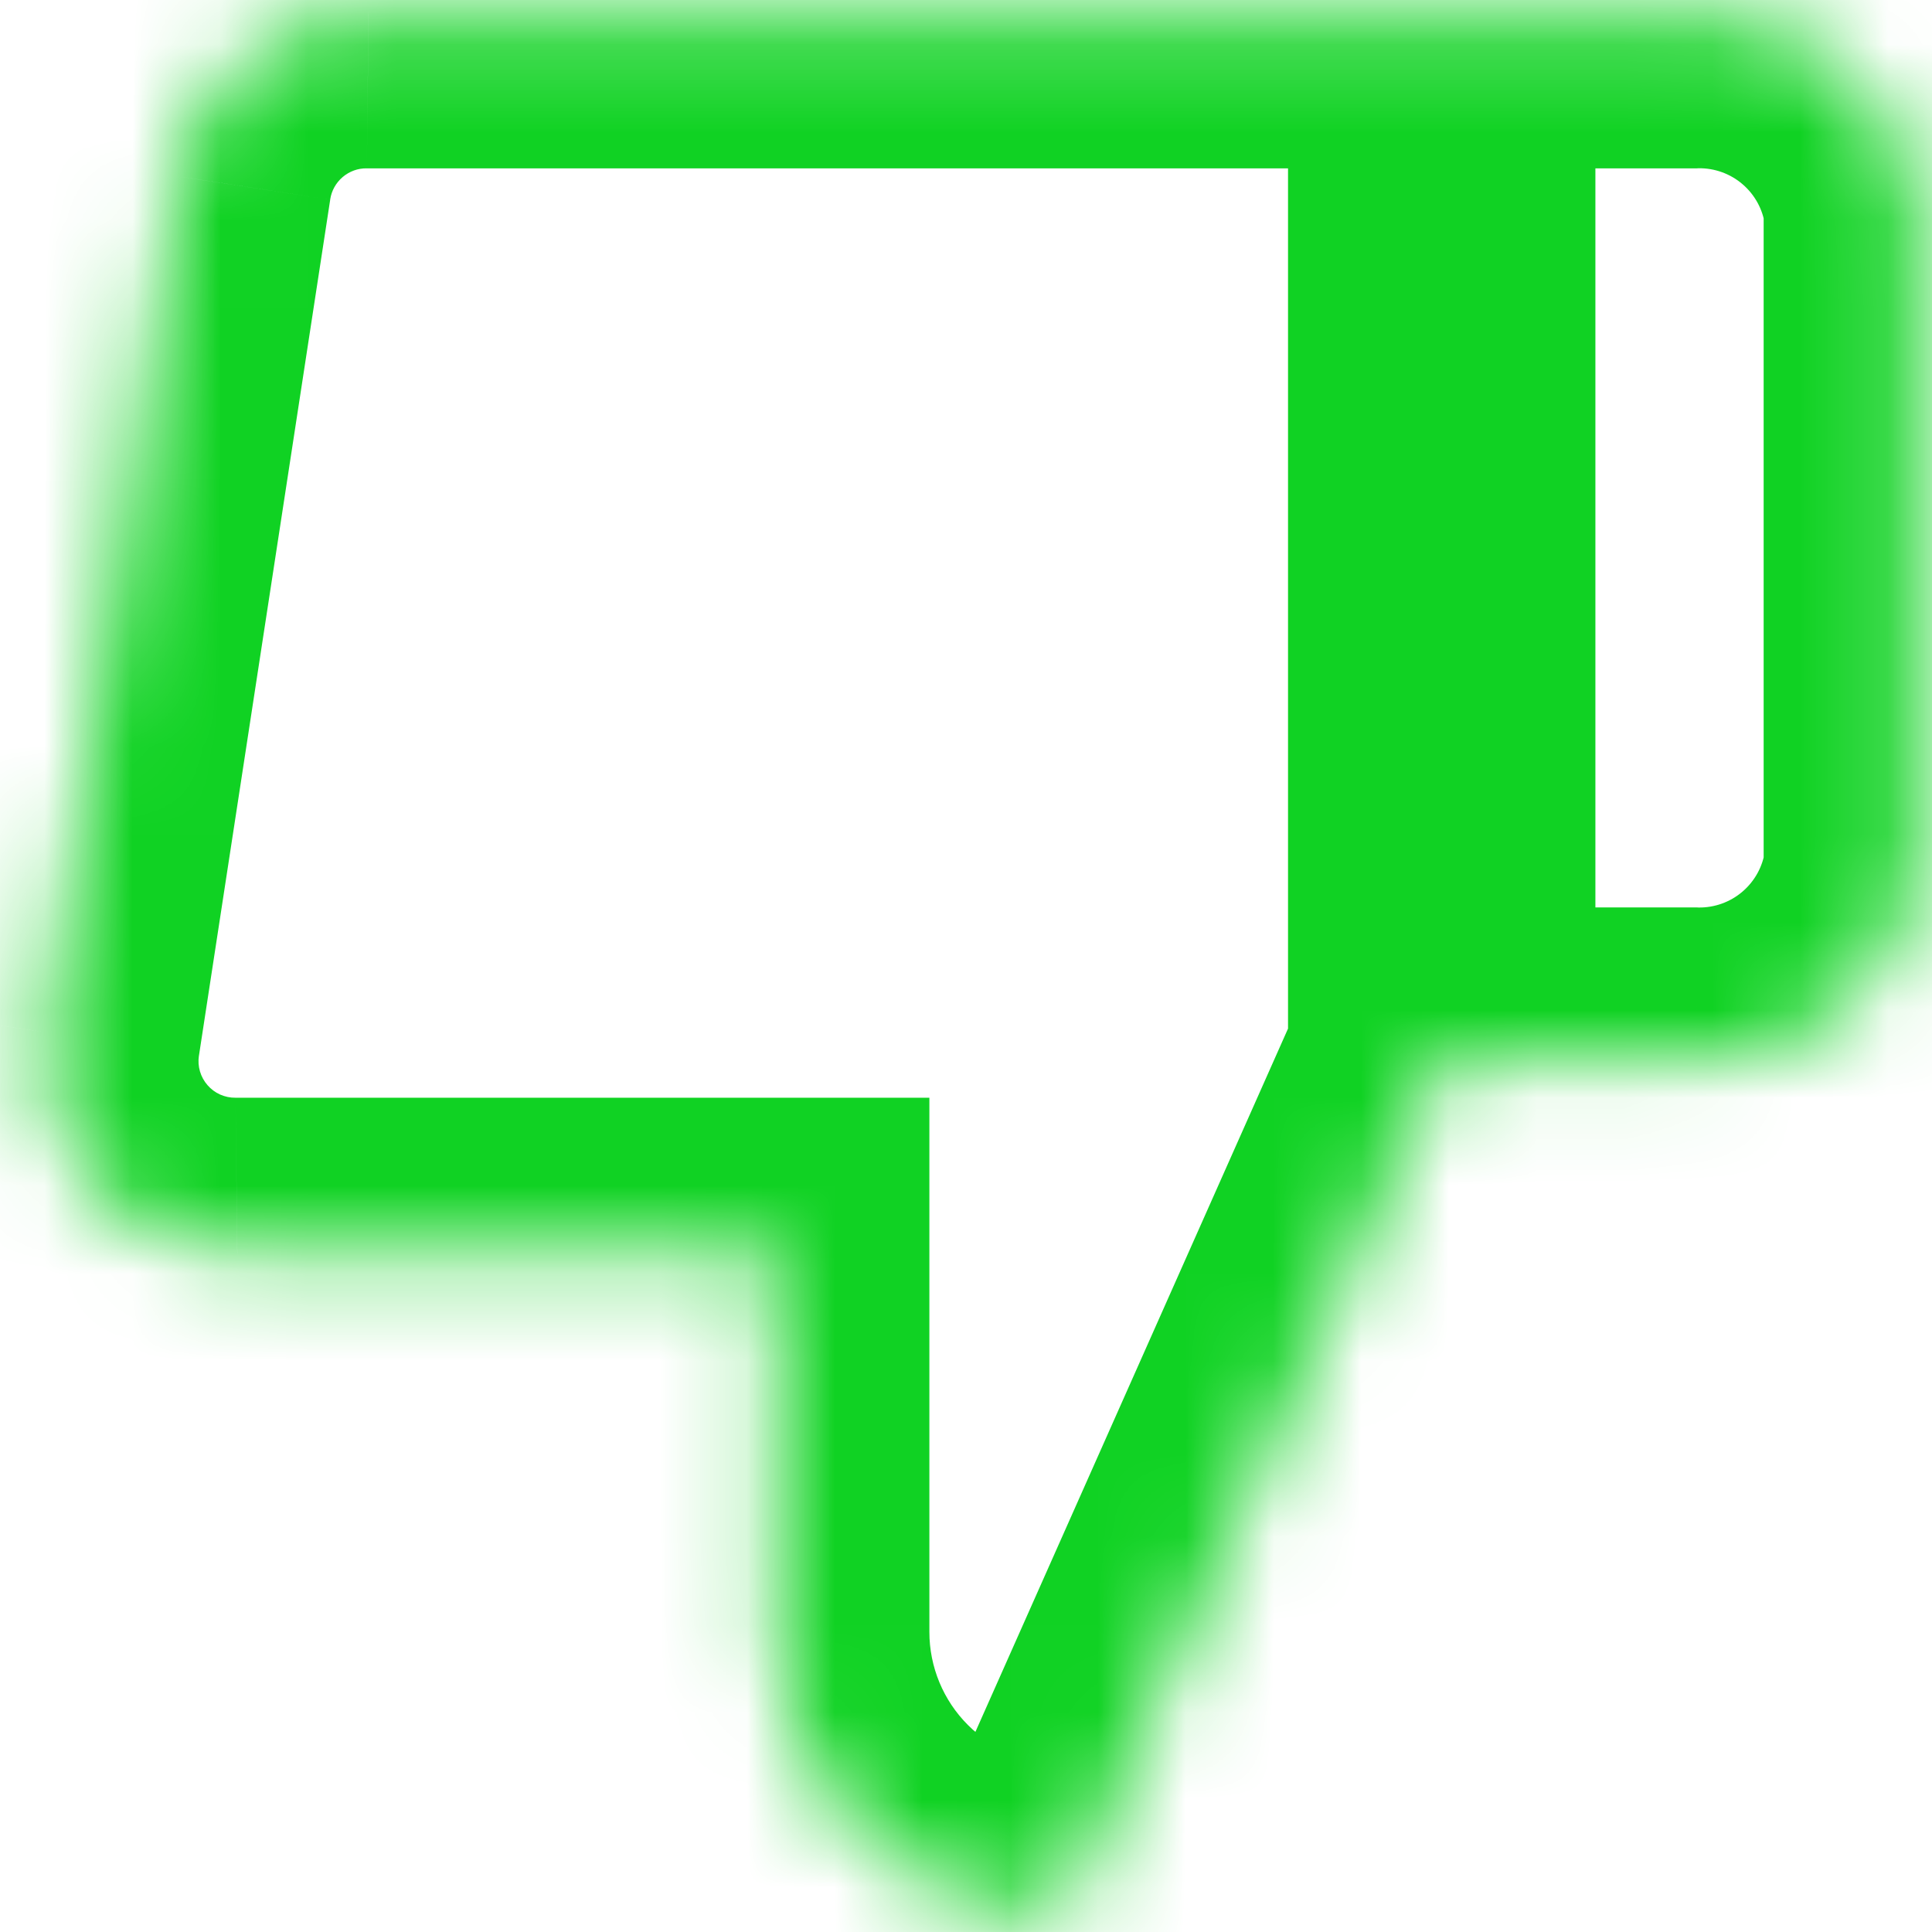<svg width="22" height="22" viewBox="0 0 22 22" fill="none" xmlns="http://www.w3.org/2000/svg">
    <mask id="path-1-inside-1_4_13" fill="white">
        <path
            d="M8.833 14.25V18.583C8.833 19.445 9.176 20.272 9.785 20.881C10.395 21.491 11.221 21.833 12.083 21.833L16.417 12.083V0.167H4.197C3.674 0.161 3.167 0.344 2.769 0.682C2.371 1.021 2.108 1.492 2.03 2.008L0.535 11.758C0.488 12.069 0.509 12.386 0.596 12.688C0.684 12.989 0.836 13.268 1.042 13.505C1.248 13.742 1.503 13.932 1.79 14.06C2.077 14.189 2.388 14.254 2.702 14.25H8.833ZM16.417 0.167H19.309C19.922 0.156 20.518 0.37 20.983 0.77C21.449 1.169 21.751 1.726 21.833 2.333V9.917C21.751 10.524 21.449 11.081 20.983 11.48C20.518 11.88 19.922 12.094 19.309 12.083H16.417" />
    </mask>
    <path
        d="M8.833 14.25H10.583V12.5H8.833V14.25ZM12.083
         21.833L12.083 23.583L13.221 23.583L13.682 
         22.544L12.083 21.833ZM4.197 0.167L4.177 
         1.917L4.187 1.917H4.197V0.167ZM2.03 
         2.008L3.76 2.274L3.76 2.271L2.03 
         2.008ZM0.535 11.758L-1.195 
         11.493L-1.195 11.496L0.535 
         11.758ZM2.702 14.25V12.5H2.692L2.682 
         12.5L2.702 14.25ZM19.309 0.167V1.917H19.325L19.34 
         1.916L19.309 0.167ZM21.833 2.333H23.583V2.216L23.567 
         2.099L21.833 2.333ZM21.833 9.917L23.567 10.151L23.583 
         10.034V9.917H21.833ZM19.309 12.083L19.34 10.334L19.325 
         10.333H19.309V12.083ZM7.083 14.25V18.583H10.583V14.25H7.083ZM7.083 
         18.583C7.083 19.909 7.61 21.181 8.548 22.119L11.023 19.644C10.741 
         19.363 10.583 18.981 10.583 18.583H7.083ZM8.548 22.119C9.485 23.057 
         10.757 23.583 12.083 23.583L12.083 20.083C11.685 20.083 11.304 19.925 
         11.023 19.644L8.548 22.119ZM13.682 22.544L18.016 12.794L14.818 11.373L10.484 
         21.123L13.682 22.544ZM18.167 12.083V0.167H14.667V12.083H18.167ZM16.417 -1.583H4.197V1.917H16.417V-1.583ZM4.216 
         -1.583C3.272 -1.594 2.355 -1.263 1.636 -0.651L3.902 2.016C3.979 
         1.951 4.076 1.915 4.177 1.917L4.216 -1.583ZM1.636 -0.651C0.916 
         -0.039 0.441 0.812 0.3 1.746L3.76 2.271C3.775 2.171 3.826 
         2.081 3.902 2.016L1.636 -0.651ZM0.3 1.743L-1.195 11.493L2.265 12.024L3.76 
         2.274L0.3 1.743ZM-1.195 11.496C-1.28 12.057 -1.243 12.63 -1.084 13.175L2.277 
         12.2C2.26 12.142 2.256 12.081 2.265 12.021L-1.195 11.496ZM-1.084 13.175C-0.926 
         13.721 -0.651 14.225 -0.278 14.653L2.363 12.357C2.323 12.311 2.294 12.258 2.277 12.2L-1.084 13.175ZM-0.278 14.653C0.094 
         15.082 0.555 15.424 1.073 15.657L2.507 12.464C2.451 12.439 2.402 12.402 2.363 12.357L-0.278 14.653ZM1.073 15.657C1.591 15.889 
         2.154 16.006 2.721 16L2.682 12.5C2.621 12.501 2.562 12.488 2.507 12.464L1.073 15.657ZM2.702 16H8.833V12.5H2.702V16ZM16.417 
         1.917H19.309V-1.583H16.417V1.917ZM19.34 1.916C19.524 1.913 19.704 1.978 19.843 2.098L22.123 
         -0.558C21.332 -1.237 20.32 -1.601 19.278 -1.583L19.34 1.916ZM19.843 2.098C19.983 
         2.218 20.074 2.385 20.099 2.568L23.567 2.099C23.428 1.066 22.914 0.121 22.123 -0.558L19.843 2.098ZM20.083 2.333V9.917H23.583V2.333H20.083ZM20.099 9.682C20.074 9.865 19.983 10.032 19.843 10.152L22.123 12.808C22.914 12.129 23.428 11.184 23.567 10.151L20.099 9.682ZM19.843 10.152C19.704 10.272 19.524 10.337 19.34 10.334L19.278 13.833C20.32 13.851 21.332 13.487 22.123 12.808L19.843 10.152ZM19.309 10.333H16.417V13.833H19.309V10.333Z"
        fill="#10D223" mask="url(#path-1-inside-1_4_13)" />
</svg>